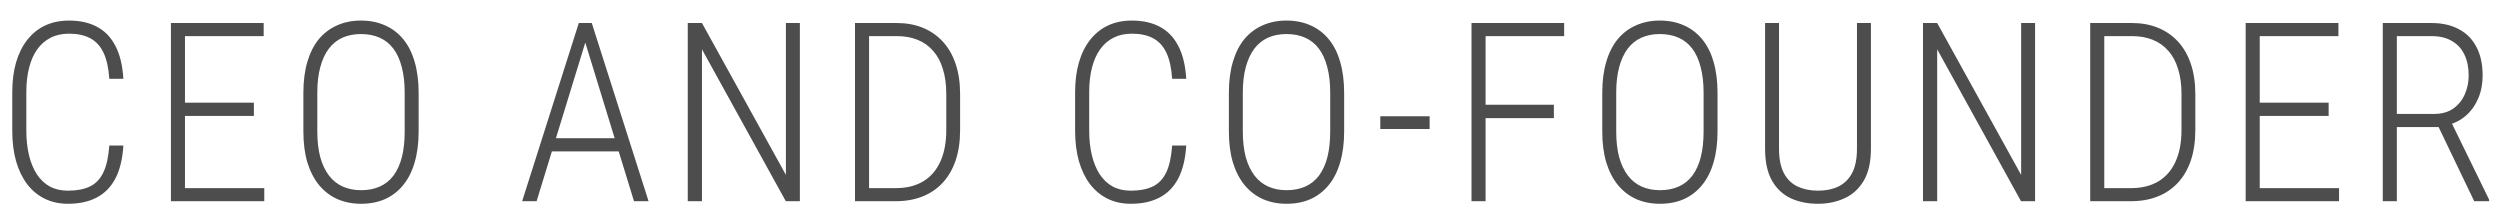 <svg width="94" height="8" viewBox="0 0 94 8" fill="none" xmlns="http://www.w3.org/2000/svg">
<path d="M4.11 5.472H4.639C4.608 5.972 4.509 6.384 4.34 6.709C4.171 7.031 3.936 7.271 3.636 7.427C3.338 7.584 2.978 7.662 2.555 7.662C2.232 7.662 1.943 7.599 1.685 7.473C1.427 7.347 1.206 7.165 1.022 6.926C0.841 6.686 0.702 6.398 0.604 6.061C0.508 5.72 0.461 5.337 0.461 4.91V3.475C0.461 3.055 0.508 2.679 0.604 2.347C0.702 2.013 0.843 1.729 1.027 1.496C1.214 1.26 1.438 1.08 1.699 0.958C1.962 0.835 2.262 0.773 2.596 0.773C3.001 0.773 3.349 0.85 3.64 1.004C3.935 1.157 4.167 1.395 4.335 1.717C4.507 2.039 4.608 2.455 4.639 2.964H4.11C4.082 2.553 4.009 2.223 3.889 1.974C3.769 1.726 3.602 1.547 3.387 1.436C3.176 1.323 2.912 1.266 2.596 1.266C2.335 1.266 2.105 1.316 1.906 1.418C1.709 1.516 1.542 1.66 1.404 1.85C1.269 2.037 1.166 2.268 1.096 2.54C1.025 2.811 0.99 3.119 0.99 3.465V4.91C0.99 5.251 1.024 5.561 1.091 5.84C1.159 6.116 1.257 6.354 1.386 6.553C1.518 6.752 1.68 6.906 1.874 7.013C2.07 7.118 2.297 7.169 2.555 7.169C2.886 7.169 3.16 7.118 3.378 7.013C3.596 6.909 3.765 6.734 3.884 6.488C4.004 6.24 4.079 5.901 4.11 5.472ZM9.937 7.073V7.565H6.808V7.073H9.937ZM6.955 0.866V7.565H6.426V0.866H6.955ZM9.546 3.861V4.358H6.808V3.861H9.546ZM9.914 0.866V1.358H6.808V0.866H9.914ZM15.741 3.493V4.942C15.741 5.381 15.69 5.771 15.589 6.111C15.491 6.449 15.347 6.732 15.157 6.963C14.97 7.192 14.743 7.367 14.476 7.487C14.212 7.603 13.913 7.662 13.578 7.662C13.25 7.662 12.953 7.603 12.686 7.487C12.419 7.367 12.19 7.192 12 6.963C11.81 6.732 11.663 6.449 11.558 6.111C11.457 5.771 11.407 5.381 11.407 4.942V3.493C11.407 3.051 11.457 2.66 11.558 2.319C11.66 1.979 11.804 1.695 11.991 1.468C12.181 1.242 12.41 1.07 12.677 0.953C12.943 0.834 13.241 0.773 13.569 0.773C13.907 0.773 14.209 0.834 14.476 0.953C14.743 1.07 14.97 1.242 15.157 1.468C15.347 1.695 15.491 1.979 15.589 2.319C15.69 2.66 15.741 3.051 15.741 3.493ZM15.216 4.942V3.484C15.216 3.119 15.18 2.799 15.106 2.522C15.036 2.246 14.931 2.016 14.793 1.832C14.655 1.648 14.483 1.51 14.278 1.418C14.072 1.326 13.836 1.28 13.569 1.28C13.312 1.28 13.08 1.326 12.874 1.418C12.672 1.51 12.5 1.649 12.359 1.837C12.221 2.021 12.115 2.251 12.042 2.527C11.968 2.8 11.931 3.119 11.931 3.484V4.942C11.931 5.31 11.968 5.633 12.042 5.909C12.118 6.182 12.227 6.412 12.368 6.599C12.509 6.783 12.681 6.921 12.884 7.013C13.089 7.105 13.321 7.151 13.578 7.151C13.845 7.151 14.08 7.105 14.282 7.013C14.488 6.921 14.66 6.783 14.798 6.599C14.936 6.412 15.04 6.182 15.111 5.909C15.181 5.633 15.216 5.31 15.216 4.942ZM22.108 1.271L20.176 7.565H19.633L21.763 0.866H22.136L22.108 1.271ZM23.838 7.565L21.906 1.271L21.883 0.866H22.251L24.386 7.565H23.838ZM23.539 5.196V5.693H20.516V5.196H23.539ZM30.075 0.866V7.565H29.546L26.394 1.855V7.565H25.86V0.866H26.394L29.55 6.576V0.866H30.075ZM33.684 7.565H32.428L32.433 7.073H33.684C34.086 7.073 34.428 6.988 34.711 6.82C34.993 6.651 35.207 6.404 35.355 6.079C35.505 5.754 35.58 5.356 35.58 4.887V3.53C35.58 3.174 35.537 2.861 35.451 2.591C35.369 2.318 35.246 2.091 35.083 1.91C34.924 1.726 34.729 1.588 34.499 1.496C34.269 1.404 34.01 1.358 33.721 1.358H32.401V0.866H33.721C34.077 0.866 34.399 0.924 34.688 1.04C34.979 1.157 35.23 1.329 35.442 1.556C35.654 1.783 35.816 2.063 35.93 2.398C36.044 2.729 36.1 3.109 36.1 3.539V4.887C36.1 5.32 36.044 5.703 35.93 6.038C35.816 6.369 35.654 6.648 35.442 6.875C35.23 7.102 34.976 7.274 34.678 7.39C34.384 7.507 34.053 7.565 33.684 7.565ZM32.677 0.866V7.565H32.148V0.866H32.677ZM44.073 5.472H44.603C44.572 5.972 44.472 6.384 44.303 6.709C44.135 7.031 43.9 7.271 43.599 7.427C43.302 7.584 42.941 7.662 42.518 7.662C42.196 7.662 41.906 7.599 41.648 7.473C41.391 7.347 41.17 7.165 40.986 6.926C40.805 6.686 40.665 6.398 40.567 6.061C40.472 5.72 40.424 5.337 40.424 4.91V3.475C40.424 3.055 40.472 2.679 40.567 2.347C40.665 2.013 40.807 1.729 40.99 1.496C41.178 1.26 41.401 1.08 41.662 0.958C41.926 0.835 42.225 0.773 42.559 0.773C42.965 0.773 43.313 0.85 43.604 1.004C43.898 1.157 44.13 1.395 44.298 1.717C44.471 2.039 44.572 2.455 44.603 2.964H44.073C44.046 2.553 43.972 2.223 43.852 1.974C43.733 1.726 43.566 1.547 43.351 1.436C43.139 1.323 42.876 1.266 42.559 1.266C42.299 1.266 42.069 1.316 41.869 1.418C41.673 1.516 41.505 1.66 41.368 1.85C41.233 2.037 41.13 2.268 41.059 2.54C40.989 2.811 40.954 3.119 40.954 3.465V4.91C40.954 5.251 40.987 5.561 41.055 5.84C41.122 6.116 41.221 6.354 41.349 6.553C41.481 6.752 41.644 6.906 41.837 7.013C42.033 7.118 42.26 7.169 42.518 7.169C42.849 7.169 43.124 7.118 43.342 7.013C43.559 6.909 43.728 6.734 43.848 6.488C43.968 6.24 44.042 5.901 44.073 5.472ZM50.54 3.493V4.942C50.54 5.381 50.489 5.771 50.388 6.111C50.29 6.449 50.146 6.732 49.956 6.963C49.768 7.192 49.542 7.367 49.275 7.487C49.011 7.603 48.712 7.662 48.377 7.662C48.049 7.662 47.752 7.603 47.485 7.487C47.218 7.367 46.989 7.192 46.799 6.963C46.609 6.732 46.462 6.449 46.358 6.111C46.256 5.771 46.206 5.381 46.206 4.942V3.493C46.206 3.051 46.256 2.66 46.358 2.319C46.459 1.979 46.603 1.695 46.79 1.468C46.98 1.242 47.209 1.07 47.475 0.953C47.742 0.834 48.04 0.773 48.368 0.773C48.706 0.773 49.008 0.834 49.275 0.953C49.542 1.07 49.768 1.242 49.956 1.468C50.146 1.695 50.29 1.979 50.388 2.319C50.489 2.66 50.54 3.051 50.54 3.493ZM50.016 4.942V3.484C50.016 3.119 49.979 2.799 49.905 2.522C49.834 2.246 49.73 2.016 49.592 1.832C49.454 1.648 49.282 1.51 49.077 1.418C48.871 1.326 48.635 1.28 48.368 1.28C48.11 1.28 47.879 1.326 47.673 1.418C47.471 1.51 47.299 1.649 47.158 1.837C47.02 2.021 46.914 2.251 46.841 2.527C46.767 2.8 46.73 3.119 46.73 3.484V4.942C46.73 5.31 46.767 5.633 46.841 5.909C46.917 6.182 47.026 6.412 47.167 6.599C47.308 6.783 47.48 6.921 47.683 7.013C47.888 7.105 48.12 7.151 48.377 7.151C48.644 7.151 48.879 7.105 49.081 7.013C49.287 6.921 49.458 6.783 49.597 6.599C49.735 6.412 49.839 6.182 49.91 5.909C49.98 5.633 50.016 5.31 50.016 4.942ZM53.754 4.372V4.85H51.899V4.372H53.754ZM55.858 0.866V7.565H55.329V0.866H55.858ZM58.426 3.939V4.441H55.697V3.939H58.426ZM58.812 0.866V1.358H55.697V0.866H58.812ZM64.579 3.493V4.942C64.579 5.381 64.529 5.771 64.428 6.111C64.33 6.449 64.185 6.732 63.995 6.963C63.808 7.192 63.581 7.367 63.314 7.487C63.05 7.603 62.751 7.662 62.417 7.662C62.089 7.662 61.791 7.603 61.524 7.487C61.257 7.367 61.029 7.192 60.839 6.963C60.648 6.732 60.501 6.449 60.397 6.111C60.295 5.771 60.245 5.381 60.245 4.942V3.493C60.245 3.051 60.295 2.66 60.397 2.319C60.498 1.979 60.643 1.695 60.83 1.468C61.02 1.242 61.248 1.07 61.515 0.953C61.782 0.834 62.08 0.773 62.408 0.773C62.745 0.773 63.047 0.834 63.314 0.953C63.581 1.07 63.808 1.242 63.995 1.468C64.185 1.695 64.33 1.979 64.428 2.319C64.529 2.66 64.579 3.051 64.579 3.493ZM64.055 4.942V3.484C64.055 3.119 64.018 2.799 63.944 2.522C63.874 2.246 63.77 2.016 63.632 1.832C63.494 1.648 63.322 1.51 63.116 1.418C62.911 1.326 62.674 1.28 62.408 1.28C62.15 1.28 61.918 1.326 61.713 1.418C61.511 1.51 61.339 1.649 61.197 1.837C61.059 2.021 60.954 2.251 60.88 2.527C60.806 2.8 60.77 3.119 60.77 3.484V4.942C60.77 5.31 60.806 5.633 60.88 5.909C60.957 6.182 61.066 6.412 61.207 6.599C61.348 6.783 61.52 6.921 61.722 7.013C61.928 7.105 62.159 7.151 62.417 7.151C62.684 7.151 62.918 7.105 63.121 7.013C63.327 6.921 63.498 6.783 63.636 6.599C63.774 6.412 63.879 6.182 63.949 5.909C64.02 5.633 64.055 5.31 64.055 4.942ZM69.822 0.866H70.347V5.587C70.347 6.09 70.256 6.493 70.076 6.797C69.897 7.097 69.657 7.317 69.353 7.455C69.053 7.593 68.72 7.662 68.355 7.662C67.98 7.662 67.643 7.595 67.342 7.46C67.042 7.321 66.804 7.1 66.629 6.797C66.454 6.493 66.367 6.09 66.367 5.587V0.866H66.891V5.587C66.891 5.976 66.954 6.288 67.08 6.521C67.206 6.751 67.379 6.917 67.6 7.018C67.821 7.119 68.073 7.169 68.355 7.169C68.643 7.169 68.896 7.119 69.114 7.018C69.335 6.913 69.508 6.746 69.634 6.516C69.759 6.286 69.822 5.976 69.822 5.587V0.866ZM76.519 0.866V7.565H75.99L72.838 1.855V7.565H72.304V0.866H72.838L75.995 6.576V0.866H76.519ZM80.128 7.565H78.872L78.877 7.073H80.128C80.53 7.073 80.872 6.988 81.154 6.82C81.437 6.651 81.651 6.404 81.799 6.079C81.949 5.754 82.024 5.356 82.024 4.887V3.53C82.024 3.174 81.981 2.861 81.895 2.591C81.812 2.318 81.69 2.091 81.527 1.91C81.368 1.726 81.173 1.588 80.943 1.496C80.713 1.404 80.454 1.358 80.165 1.358H78.845V0.866H80.165C80.521 0.866 80.843 0.924 81.131 1.04C81.423 1.157 81.674 1.329 81.886 1.556C82.098 1.783 82.26 2.063 82.374 2.398C82.487 2.729 82.544 3.109 82.544 3.539V4.887C82.544 5.32 82.487 5.703 82.374 6.038C82.26 6.369 82.098 6.648 81.886 6.875C81.674 7.102 81.42 7.274 81.123 7.39C80.828 7.507 80.496 7.565 80.128 7.565ZM79.121 0.866V7.565H78.592V0.866H79.121ZM87.948 7.073V7.565H84.819V7.073H87.948ZM84.966 0.866V7.565H84.437V0.866H84.966ZM87.557 3.861V4.358H84.819V3.861H87.557ZM87.925 0.866V1.358H84.819V0.866H87.925ZM89.592 0.866H91.428C91.824 0.866 92.165 0.943 92.45 1.096C92.738 1.246 92.959 1.468 93.112 1.763C93.269 2.055 93.347 2.413 93.347 2.84C93.347 3.156 93.292 3.442 93.181 3.7C93.071 3.958 92.918 4.173 92.721 4.345C92.528 4.516 92.301 4.634 92.04 4.698L91.865 4.777H89.951L89.942 4.284H91.516C91.807 4.284 92.05 4.217 92.243 4.082C92.436 3.944 92.58 3.766 92.675 3.548C92.774 3.327 92.822 3.091 92.822 2.84C92.822 2.536 92.769 2.274 92.662 2.053C92.557 1.832 92.401 1.662 92.192 1.542C91.987 1.42 91.732 1.358 91.428 1.358H90.121V7.565H89.592V0.866ZM93.03 7.565L91.59 4.565L92.151 4.561L93.591 7.506V7.565H93.03Z" fill="#4D4D4D"/>
</svg>
